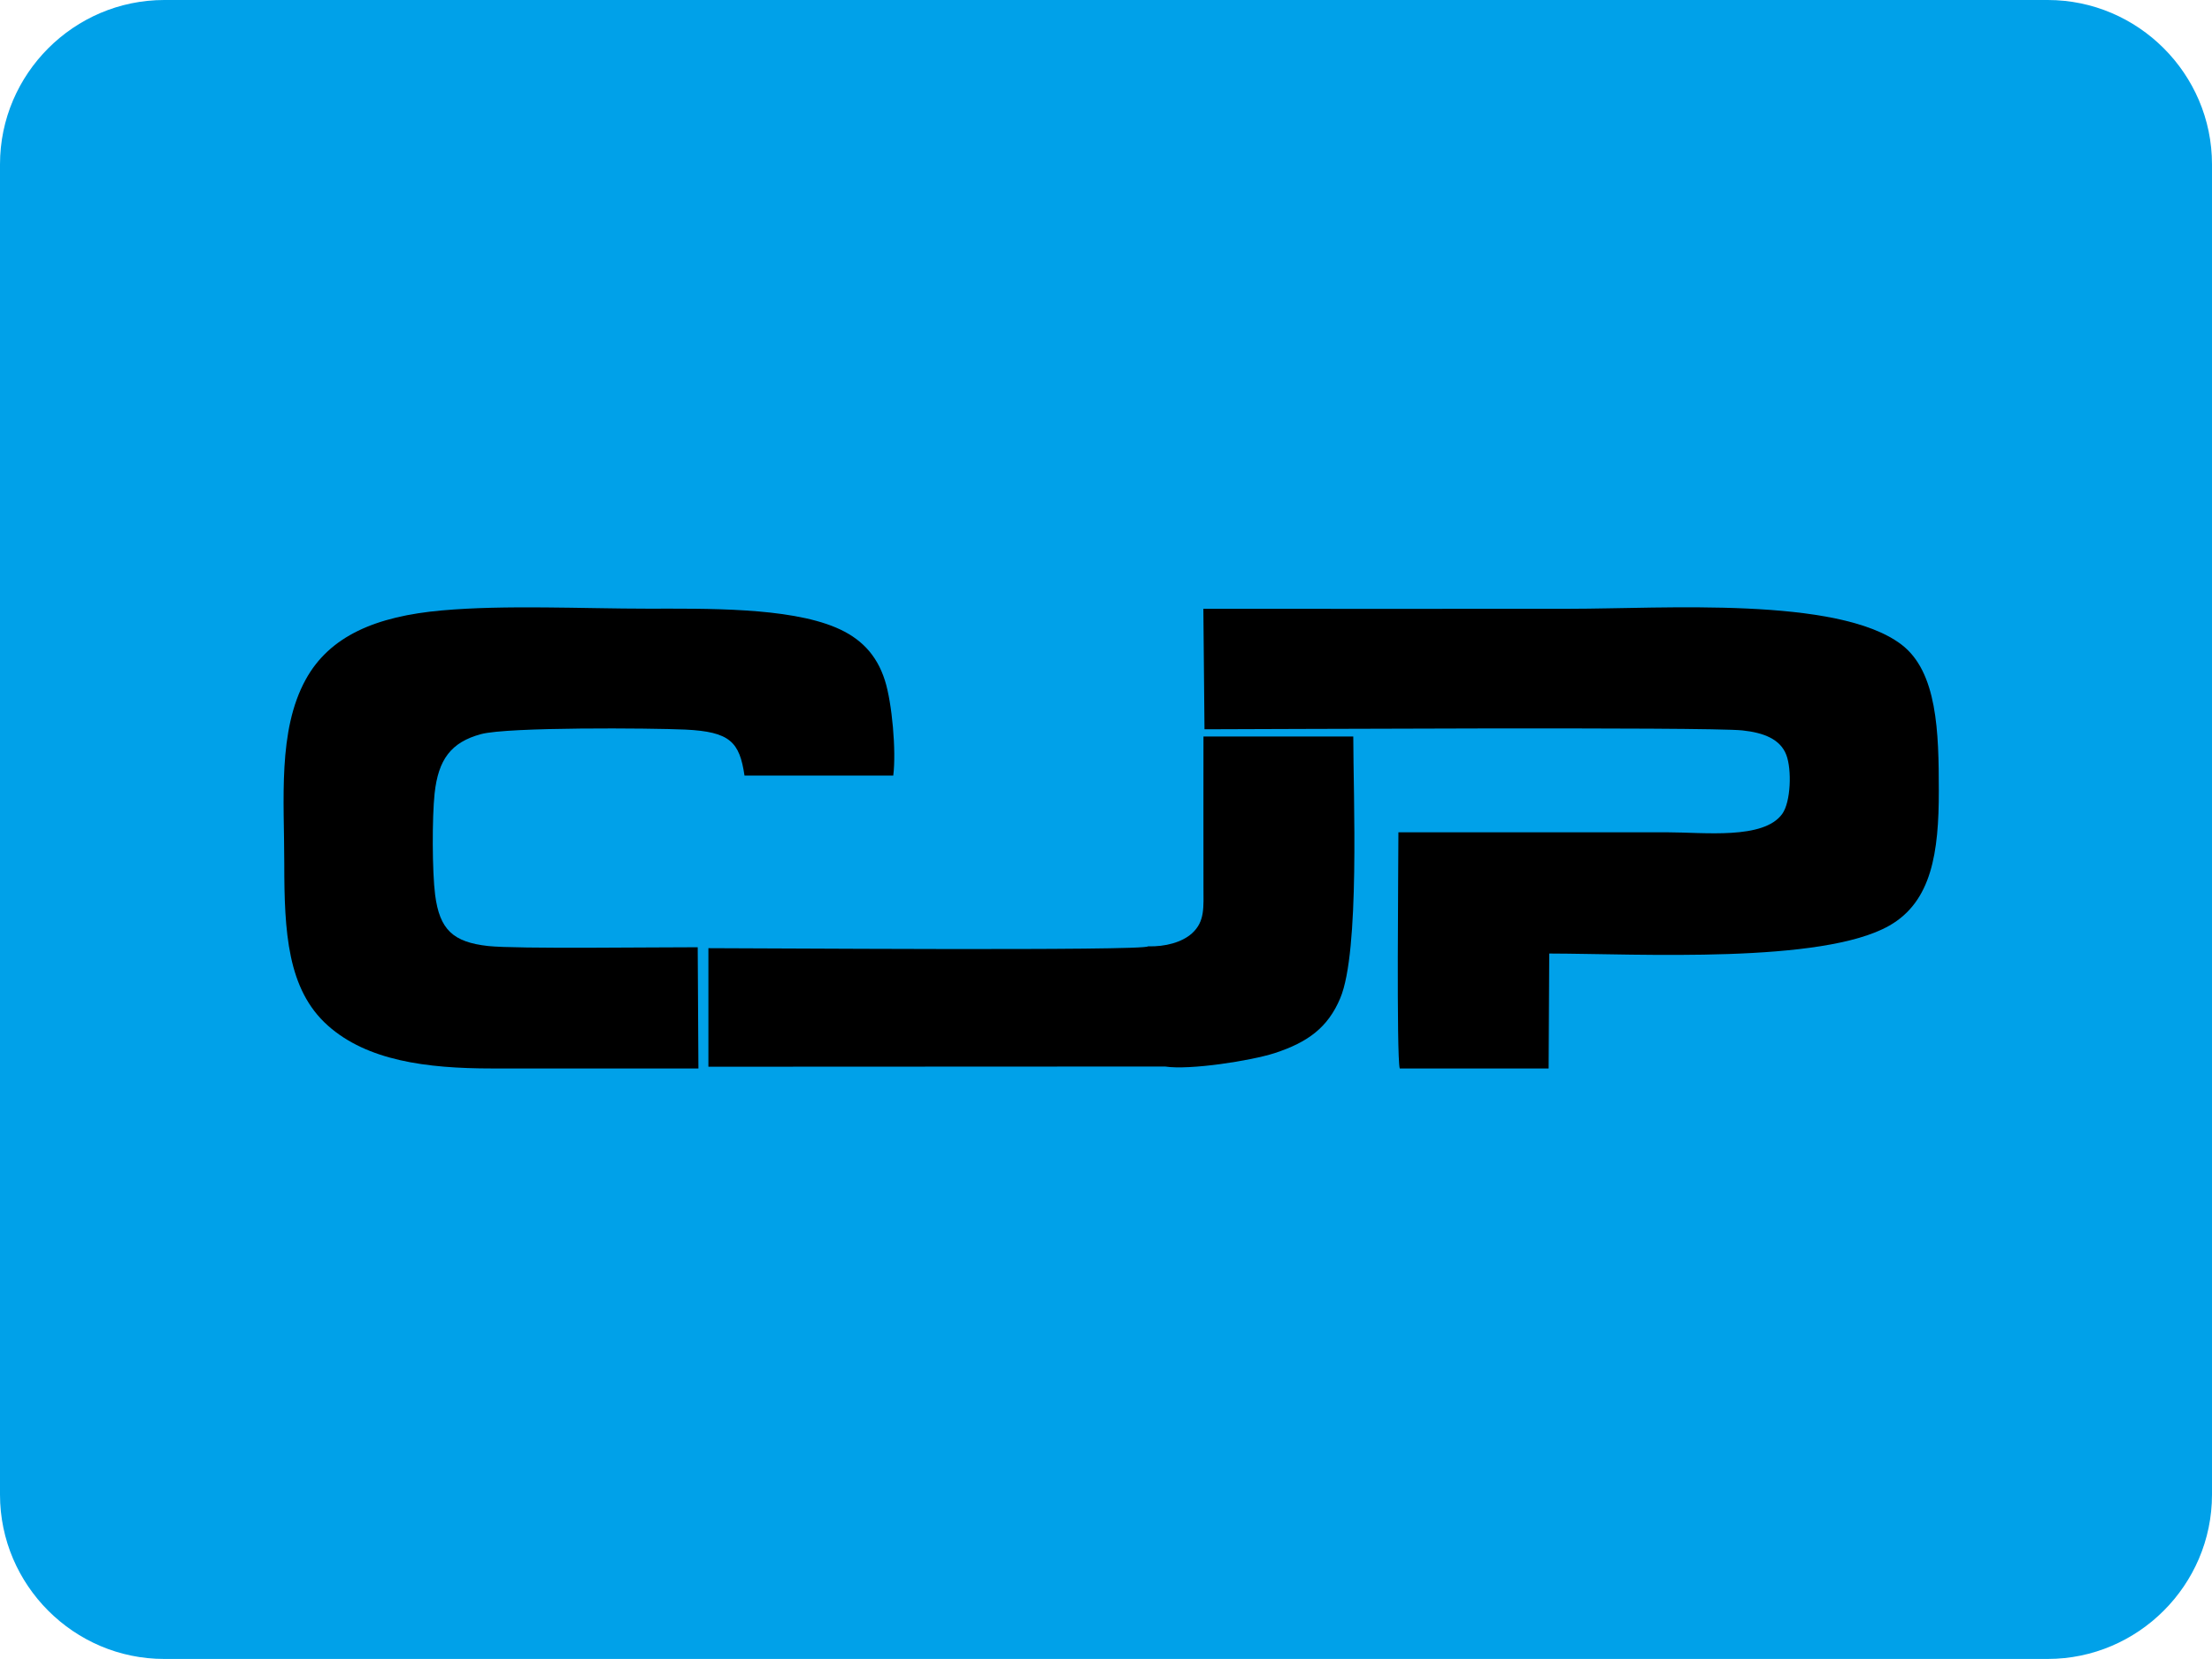 <?xml version="1.0" encoding="utf-8"?>
<!-- Generator: Adobe Illustrator 23.0.0, SVG Export Plug-In . SVG Version: 6.00 Build 0)  -->
<svg version="1.1" id="Calque_1" xmlns="http://www.w3.org/2000/svg" xmlns:xlink="http://www.w3.org/1999/xlink" x="0px" y="0px"
	 viewBox="0 0 215.14 161.36" style="enable-background:new 0 0 215.14 161.36;" xml:space="preserve">
<style type="text/css">
	.st0{fill-rule:evenodd;clip-rule:evenodd;fill:#CCD905;}
	.st1{fill-rule:evenodd;clip-rule:evenodd;fill:#00ADEF;}
	.st2{fill-rule:evenodd;clip-rule:evenodd;}
	.st3{fill-rule:evenodd;clip-rule:evenodd;fill:#009CDE;}
	.st4{fill-rule:evenodd;clip-rule:evenodd;fill:#FFFFFF;}
	.st5{fill:none;stroke:#000000;stroke-width:0.567;stroke-miterlimit:22.926;}
	.st6{fill-rule:evenodd;clip-rule:evenodd;fill:#377F7B;}
	.st7{fill-rule:evenodd;clip-rule:evenodd;fill:#1A1A1A;}
	.st8{fill:#FFFFFF;}
	.st9{fill:none;stroke:#FFFFFF;stroke-width:0.567;stroke-miterlimit:22.926;}
	.st10{fill-rule:evenodd;clip-rule:evenodd;fill:#009287;}
	.st11{fill-rule:evenodd;clip-rule:evenodd;fill:#99E1DE;}
	.st12{fill-rule:evenodd;clip-rule:evenodd;fill:#00A1E9;}
	.st13{fill-rule:evenodd;clip-rule:evenodd;fill:#016FD0;}
	.st14{fill-rule:evenodd;clip-rule:evenodd;fill:#FEFEFF;}
	.st15{fill-rule:evenodd;clip-rule:evenodd;fill:#8ABDE9;}
	.st16{fill-rule:evenodd;clip-rule:evenodd;fill:#EF533D;}
	.st17{clip-path:url(#SVGID_2_);fill:url(#SVGID_3_);}
	.st18{clip-path:url(#SVGID_5_);fill:url(#SVGID_6_);}
	.st19{fill-rule:evenodd;clip-rule:evenodd;fill:#1D3663;}
	.st20{fill-rule:evenodd;clip-rule:evenodd;fill:#FEFEFE;}
	.st21{fill-rule:evenodd;clip-rule:evenodd;fill:#EDEDED;}
	.st22{fill-rule:evenodd;clip-rule:evenodd;fill:#C30044;}
	.st23{fill-rule:evenodd;clip-rule:evenodd;fill:#FFDD00;}
	.st24{clip-path:url(#SVGID_8_);fill-rule:evenodd;clip-rule:evenodd;fill:#2F9B46;}
	.st25{clip-path:url(#SVGID_8_);fill-rule:evenodd;clip-rule:evenodd;fill:#60B54D;}
	.st26{clip-path:url(#SVGID_8_);fill-rule:evenodd;clip-rule:evenodd;fill:#89CC53;}
	.st27{clip-path:url(#SVGID_8_);fill-rule:evenodd;clip-rule:evenodd;fill:#3CB8AD;}
	.st28{clip-path:url(#SVGID_8_);fill-rule:evenodd;clip-rule:evenodd;fill:#3394D7;}
	.st29{clip-path:url(#SVGID_8_);fill:none;stroke:#3394D7;stroke-width:0.216;stroke-miterlimit:22.926;}
	.st30{clip-path:url(#SVGID_8_);fill-rule:evenodd;clip-rule:evenodd;fill:#2772BC;}
	.st31{clip-path:url(#SVGID_8_);fill-rule:evenodd;clip-rule:evenodd;fill:#1B5B83;}
	.st32{clip-path:url(#SVGID_8_);fill-rule:evenodd;clip-rule:evenodd;fill:#993233;}
	.st33{clip-path:url(#SVGID_8_);fill-rule:evenodd;clip-rule:evenodd;fill:#E13030;}
	.st34{clip-path:url(#SVGID_8_);fill-rule:evenodd;clip-rule:evenodd;fill:#F28824;}
	.st35{clip-path:url(#SVGID_8_);fill-rule:evenodd;clip-rule:evenodd;fill:#F5C836;}
	.st36{clip-path:url(#SVGID_8_);fill-rule:evenodd;clip-rule:evenodd;fill:#238647;}
	.st37{clip-path:url(#SVGID_8_);fill-rule:evenodd;clip-rule:evenodd;fill:#EDEDED;}
	.st38{clip-path:url(#SVGID_10_);fill:url(#SVGID_11_);}
	.st39{fill-rule:evenodd;clip-rule:evenodd;fill:#184285;}
	.st40{fill-rule:evenodd;clip-rule:evenodd;fill:#B2DBF4;}
	.st41{fill-rule:evenodd;clip-rule:evenodd;fill:#68BCEB;}
	.st42{fill-rule:evenodd;clip-rule:evenodd;fill:#FDFEFE;}
	.st43{fill-rule:evenodd;clip-rule:evenodd;fill:#1E4A8F;}
	.st44{filter:url(#Adobe_OpacityMaskFilter);}
	.st45{clip-path:url(#SVGID_13_);fill:url(#SVGID_15_);}
	.st46{clip-path:url(#SVGID_13_);mask:url(#SVGID_14_);fill:url(#SVGID_16_);}
	.st47{fill-rule:evenodd;clip-rule:evenodd;fill:#748DB6;}
	.st48{fill-rule:evenodd;clip-rule:evenodd;fill:#1A458A;}
	.st49{fill-rule:evenodd;clip-rule:evenodd;fill:#8097BC;}
	.st50{clip-path:url(#SVGID_18_);fill-rule:evenodd;clip-rule:evenodd;fill:#2FACDD;}
	.st51{clip-path:url(#SVGID_18_);fill-rule:evenodd;clip-rule:evenodd;fill:#F49332;}
	.st52{clip-path:url(#SVGID_18_);fill-rule:evenodd;clip-rule:evenodd;fill:#F7A859;}
	.st53{clip-path:url(#SVGID_18_);fill-rule:evenodd;clip-rule:evenodd;fill:#5EC7DC;}
	.st54{clip-path:url(#SVGID_18_);fill-rule:evenodd;clip-rule:evenodd;fill:#32BAE2;}
	.st55{fill-rule:evenodd;clip-rule:evenodd;fill:#E61E28;}
	.st56{fill-rule:evenodd;clip-rule:evenodd;fill:#C8036F;}
	.st57{clip-path:url(#SVGID_20_);fill:url(#SVGID_21_);}
	.st58{fill-rule:evenodd;clip-rule:evenodd;fill:#000267;}
	.st59{fill-rule:evenodd;clip-rule:evenodd;fill:#EC2528;}
</style>
<path class="st12" d="M15.98,0h183.18c8.79,0,15.98,7.19,15.98,15.98v129.39c0,8.79-7.19,15.98-15.98,15.98H15.98
	C7.19,161.36,0,154.16,0,145.37V15.98C0,7.19,7.19,0,15.98,0"/>
<path class="st2" d="M117.15,70.93c4.64,0,49-0.25,52.32,0.11c2.07,0.22,3.69,0.85,4.27,2.39c0.54,1.42,0.44,4.57-0.4,5.73
	c-1.81,2.52-7.6,1.79-11.17,1.79c-8.72,0-17.44,0-26.16,0c0,2.88-0.2,21.8,0.13,22.97h14.48l0.06-11.18
	c8.79,0.02,26.55,1.02,33.09-2.72c4.1-2.34,4.81-7.11,4.8-13.11c0-5.68-0.13-11.58-3.66-14.24c-6.21-4.68-23.1-3.46-32.26-3.46
	c-11.84,0-23.68,0.02-35.61,0L117.15,70.93z"/>
<path class="st2" d="M67.86,92.13c-3.89-0.01-17.67,0.18-20.39-0.12c-3.4-0.38-4.71-1.58-5.15-4.98c-0.29-2.25-0.3-7.55-0.05-9.86
	c0.36-3.3,1.59-4.98,4.52-5.77c2.6-0.7,16.53-0.59,19.87-0.44c4.34,0.21,5.27,1.2,5.75,4.47l14.47,0c0.3-2.41-0.12-7.08-0.81-9.24
	c-0.81-2.57-2.42-4.16-4.76-5.15c-4.68-1.99-12.73-1.84-18.3-1.84c-6.3,0-13.87-0.38-20.02,0.17c-6.45,0.57-10.94,2.5-13.26,6.73
	c-2.73,4.97-2.08,11.7-2.08,17.89c0,6.64,0.3,12.24,4.23,15.75c3.82,3.41,9.56,4.18,15.96,4.18c6.7,0,13.39,0.01,20.09,0
	L67.86,92.13z"/>
<path class="st2" d="M111.66,92.04c-0.21,0.47-39.18,0.17-42.76,0.18l0,11.53l44.41-0.02c2.41,0.37,8.35-0.56,10.65-1.3
	c3.26-1.06,5.2-2.51,6.39-5.34c1.93-4.55,1.27-19.73,1.27-25.46l-14.57,0c0,3.79-0.01,10.8,0,14.6c0,2.01,0.16,3.39-1.12,4.55
	C114.96,91.65,113.33,92.09,111.66,92.04"/>
</svg>
